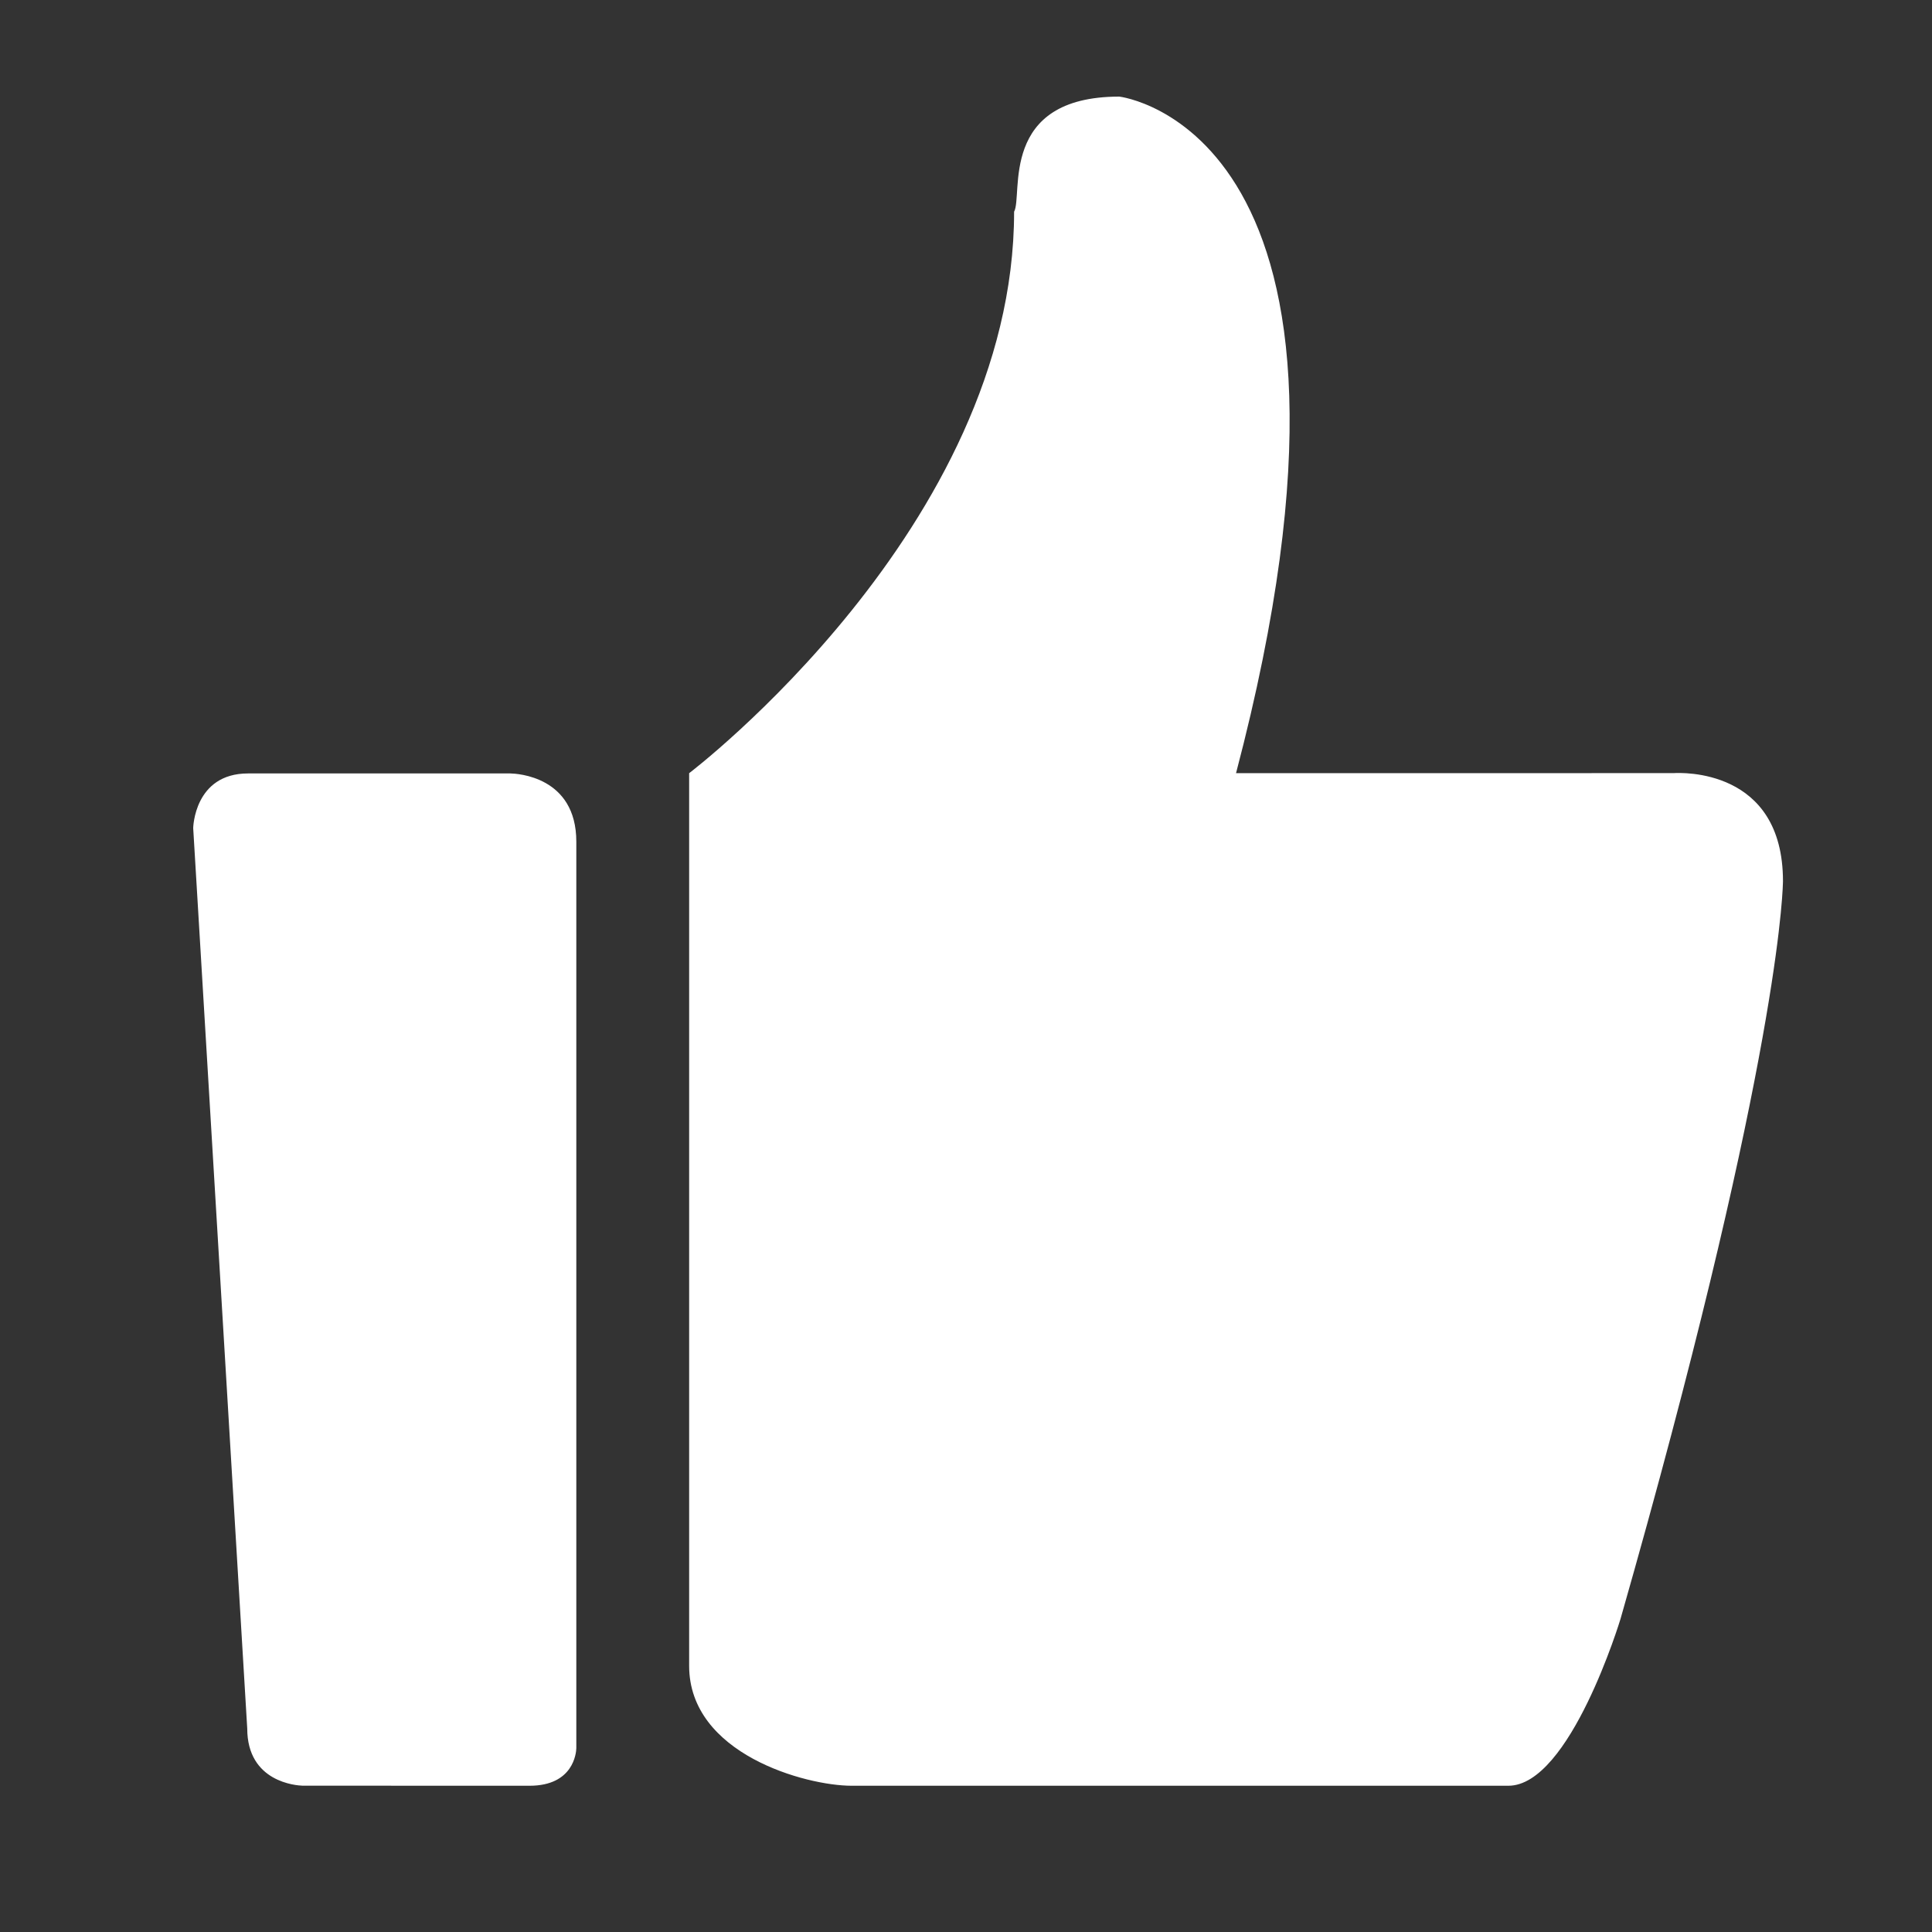 <?xml version="1.0" encoding="UTF-8"?>
<svg width="30px" height="30px" viewBox="0 0 30 30" version="1.1" xmlns="http://www.w3.org/2000/svg" xmlns:xlink="http://www.w3.org/1999/xlink">
    <rect x="0" y="0" width="30" height="30" fill="#333333" stroke="none"/>
    <title>支持</title>
    <g id="提案" stroke="none" stroke-width="1" fill="none" fill-rule="evenodd">
        <g id="社区提案-详情" transform="translate(-1590, -973)">
            <g id="编组-4" transform="translate(1560, 958)">
                <g id="支持" transform="translate(30, 15)">
                    <rect id="矩形" x="0" y="0" width="30" height="30"></rect>
                    <path d="M17.381,1.5 C17.381,1.5 21.823,2.01 19.193,12.006 L19.193,12.006 L25.987,12.005 C26.1,11.998 27.686,11.925 27.686,13.684 L27.686,13.684 L27.685,13.716 C27.676,14.036 27.528,16.862 25.163,25.139 C25.163,25.139 24.381,27.729 23.422,27.729 L23.422,27.729 L13.224,27.729 C12.513,27.729 10.701,27.236 10.701,25.867 L10.701,25.867 L10.701,12.006 C10.701,12.006 15.747,8.175 15.747,3.287 C15.889,3.032 15.499,1.5 17.381,1.5 Z M7.925,12.01 C8.022,12.012 8.949,12.053 8.949,13.07 L8.949,13.07 L8.949,27.147 C8.947,27.216 8.907,27.729 8.223,27.729 L8.223,27.729 L4.697,27.728 C4.607,27.725 3.839,27.676 3.839,26.839 L3.839,26.839 L3,12.859 C3,12.859 3.013,12.01 3.852,12.01 L3.852,12.01 Z" id="形状结合" fill="#FFFFFF" fill-rule="nonzero"></path>
                </g>
            </g>
        </g>
    </g>
</svg>
